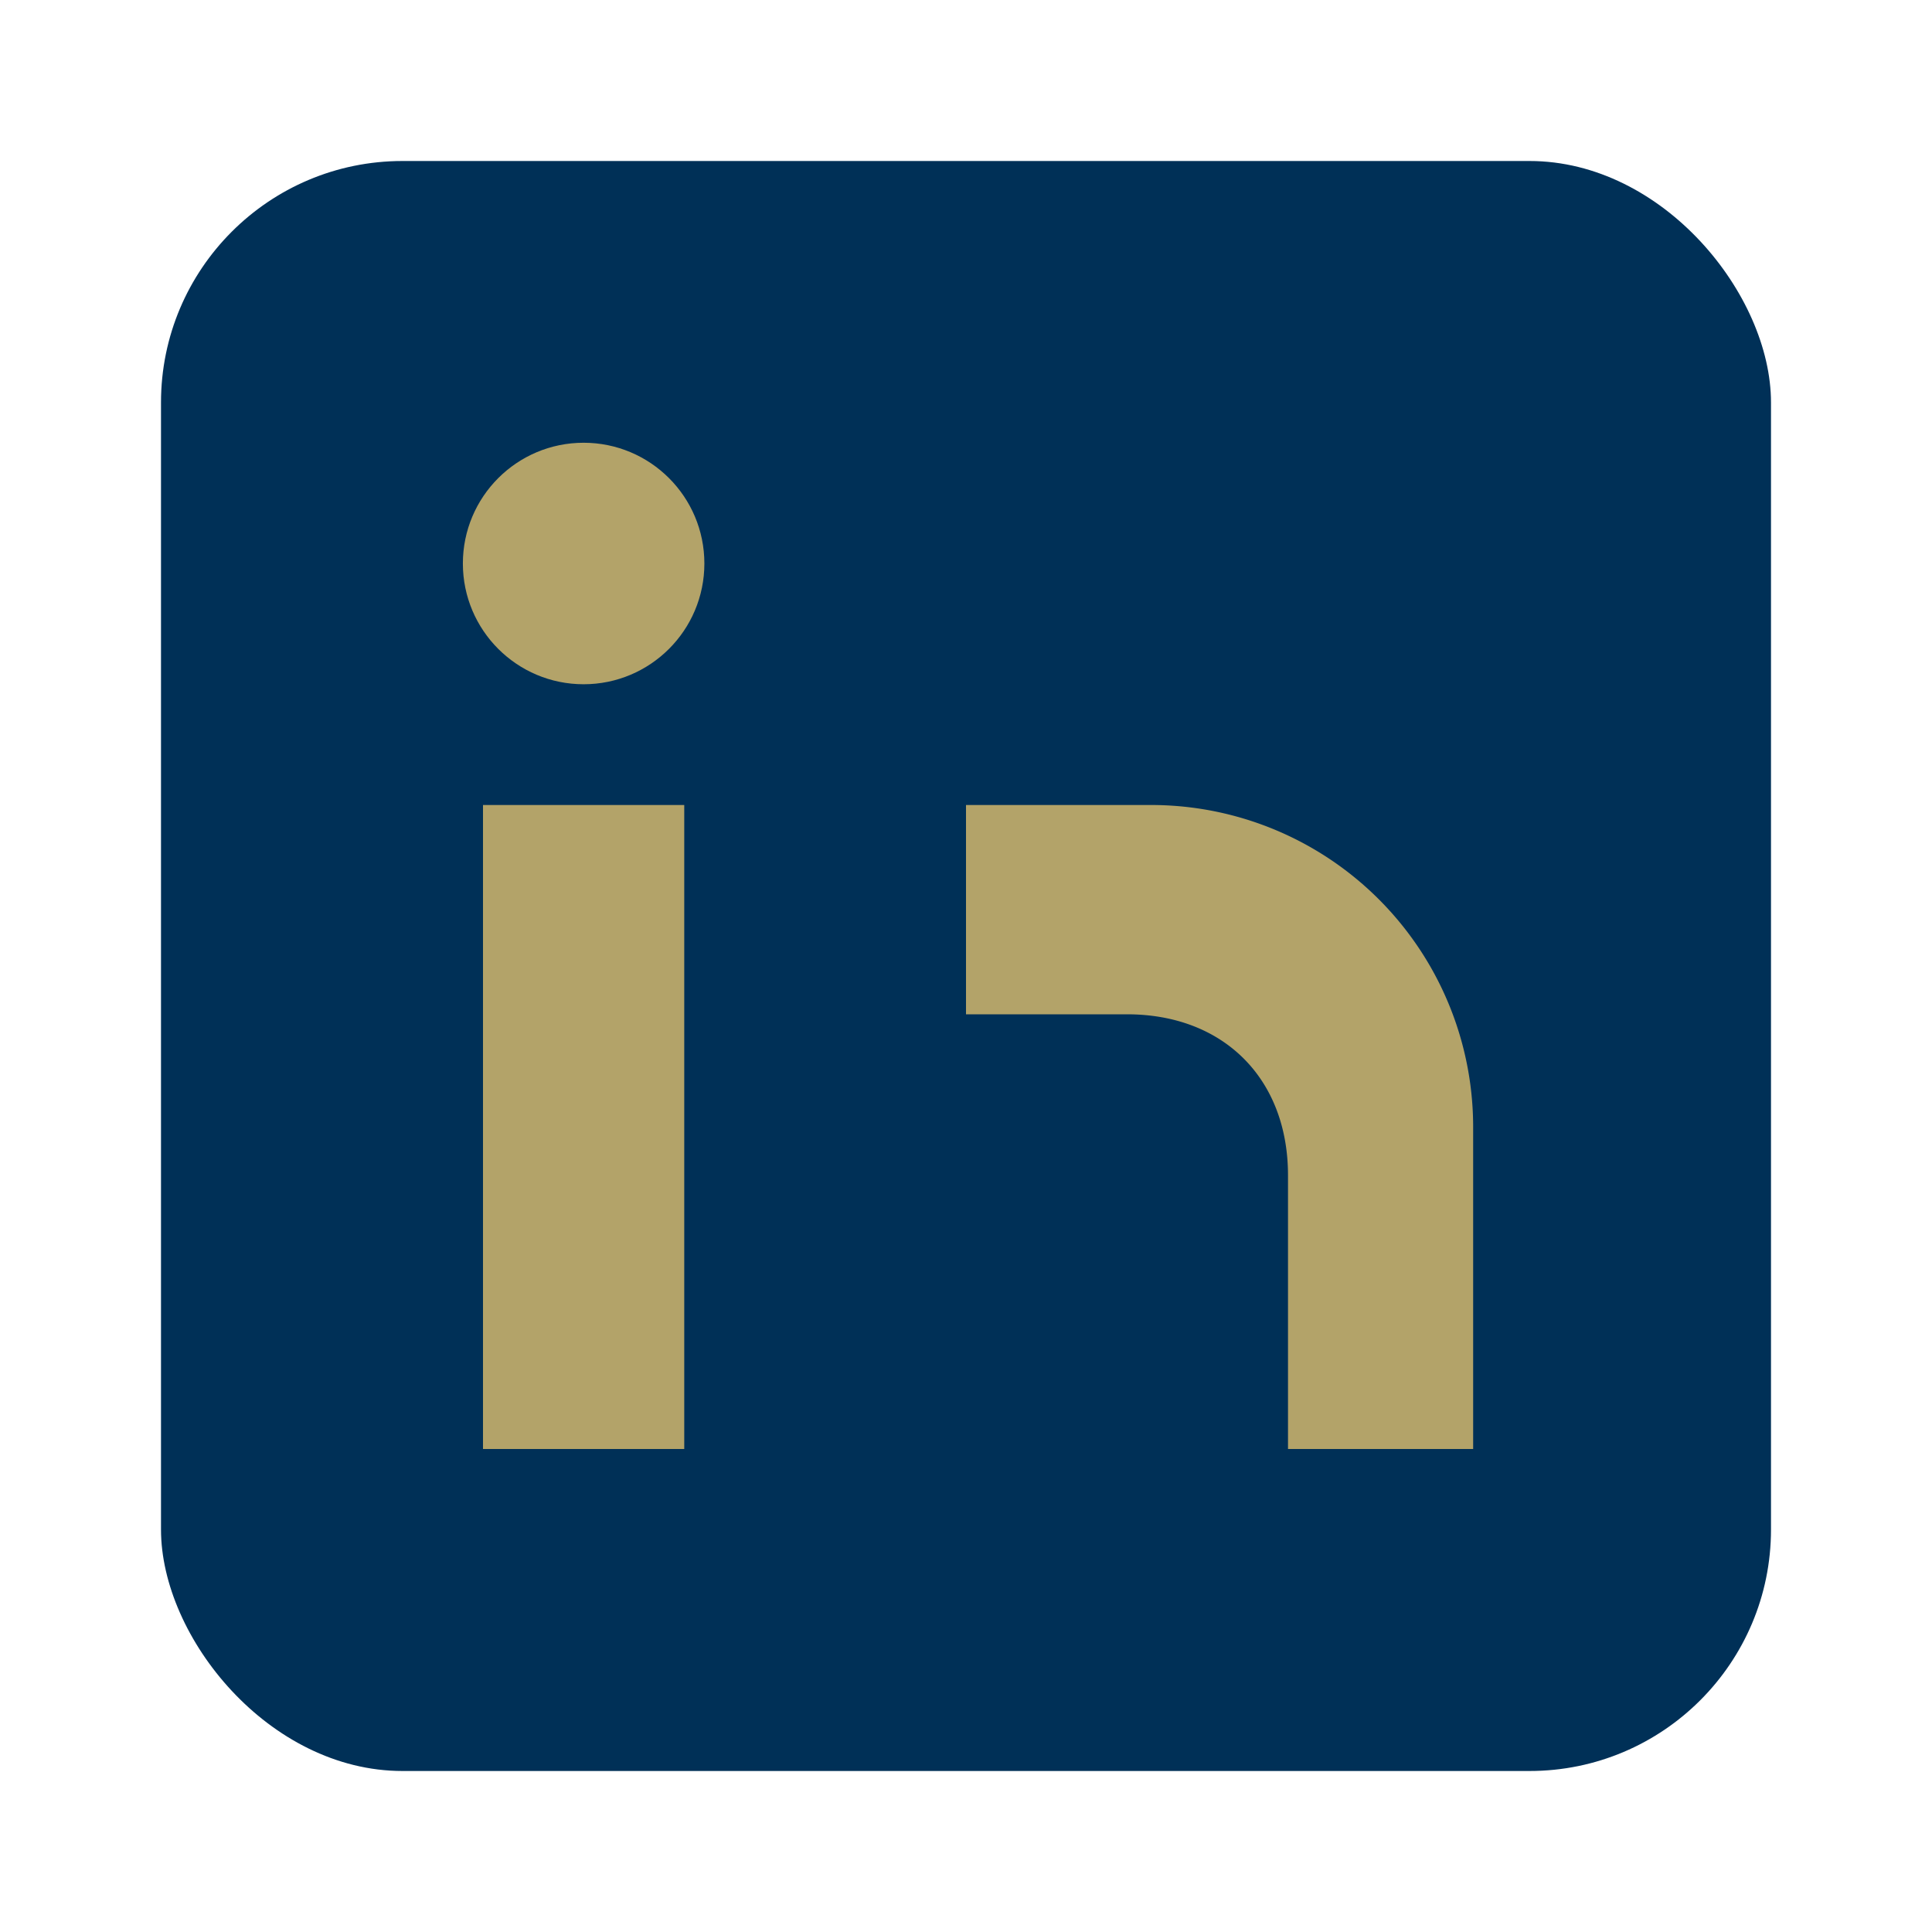 <svg xmlns="http://www.w3.org/2000/svg" viewBox="0 0 24 24"><rect x="2" y="2" width="20" height="20" rx="3" ry="3" fill="#003057"/><rect x="6" y="10" width="2.5" height="8" fill="#B3A369"/><circle cx="7.25" cy="7" r="1.5" fill="#B3A369"/><path d="M12 10h2.3a4 4 0 0 1 4 4v4H16v-3.4c0-1.2-.8-2-2-2H12V10z" fill="#B3A369"/></svg>
